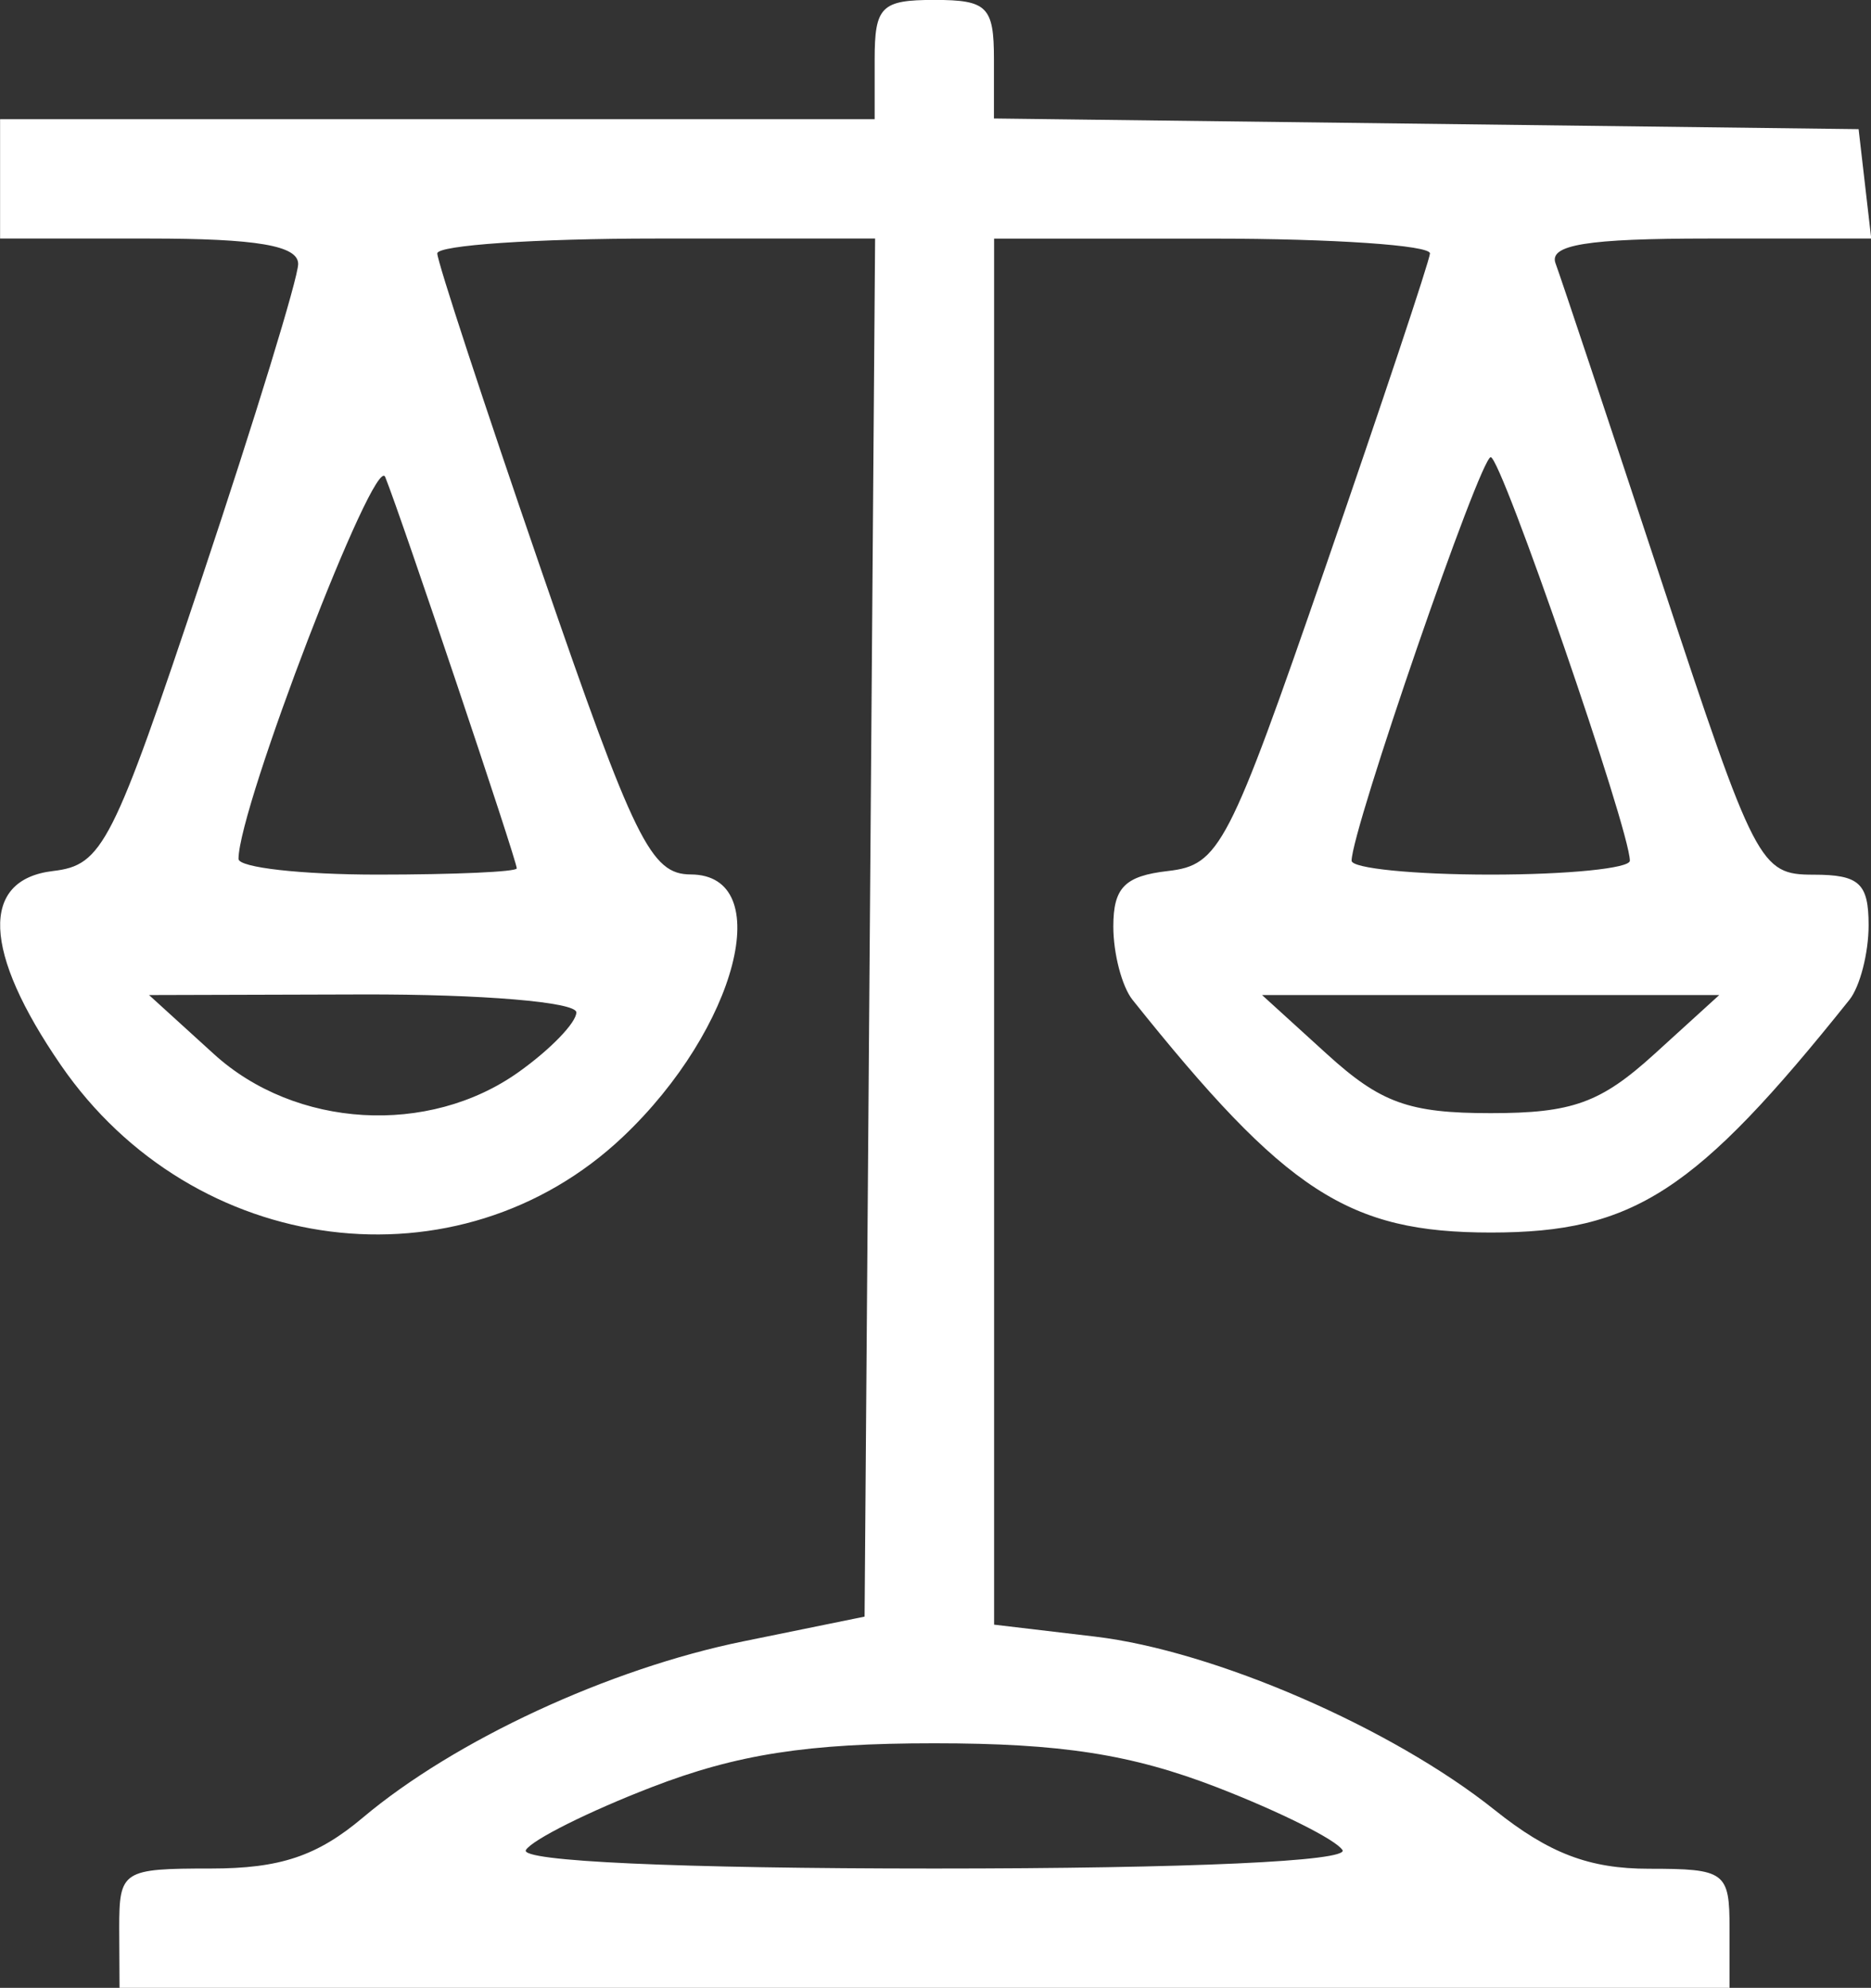 <?xml version="1.0" encoding="UTF-8" standalone="no"?>
<svg
   xmlns:dc="http://purl.org/dc/elements/1.1/"
   xmlns:cc="http://creativecommons.org/ns#"
   xmlns:rdf="http://www.w3.org/1999/02/22-rdf-syntax-ns#"
   xmlns:svg="http://www.w3.org/2000/svg"
   xmlns="http://www.w3.org/2000/svg"
   id="svg1421"
   version="1.1"
   viewBox="0 0 24.906 26.458"
   height="26.458mm"
   width="24.906mm">
  <rect x="0" y="0" width="24.906" height="26.458" fill="#333333" stroke="none"/>
  <defs
     id="defs1415" />
  <g
     transform="translate(-213.577,48.092)"
     id="layer1">
    <path
       id="path985-9"
       d="m 215.164,-22.428 c 0,-0.767 0.041,-0.794 1.219,-0.794 0.921,0 1.415,-0.165 2.022,-0.676 1.227,-1.033 3.279,-1.984 5.068,-2.348 l 1.613,-0.329 0.07,-9.171 0.07,-9.171 h -2.914 c -1.603,0 -2.914,0.089 -2.914,0.198 -9e-5,0.109 0.625,2.013 1.389,4.231 1.237,3.591 1.454,4.033 1.985,4.035 1.148,0.004 0.619,2.051 -0.902,3.491 -2.183,2.066 -5.716,1.615 -7.484,-0.955 -1.039,-1.51 -1.077,-2.467 -0.102,-2.582 0.659,-0.078 0.792,-0.341 1.984,-3.913 0.703,-2.106 1.278,-3.981 1.278,-4.167 0,-0.244 -0.551,-0.338 -1.984,-0.338 h -1.984 v -0.794 -0.794 h 5.821 5.821 v -0.794 c 0,-0.706 0.088,-0.794 0.794,-0.794 0.704,0 0.794,0.089 0.794,0.789 v 0.789 l 5.755,0.071 5.755,0.071 0.084,0.728 0.084,0.728 h -2.163 c -1.619,0 -2.132,0.083 -2.039,0.331 0.068,0.182 0.703,2.087 1.411,4.233 1.247,3.781 1.31,3.903 2.022,3.903 0.61,0 0.734,0.114 0.734,0.673 0,0.37 -0.115,0.816 -0.255,0.992 -2.046,2.56 -2.874,3.098 -4.772,3.098 -1.898,0 -2.726,-0.538 -4.772,-3.098 -0.14,-0.176 -0.255,-0.614 -0.255,-0.975 0,-0.518 0.152,-0.673 0.728,-0.739 0.685,-0.079 0.807,-0.314 2.098,-4.052 0.754,-2.183 1.379,-4.058 1.389,-4.167 0.01,-0.109 -1.291,-0.198 -2.892,-0.198 h -2.91 v 9.224 9.224 l 1.343,0.159 c 1.587,0.188 3.954,1.215 5.322,2.309 0.721,0.576 1.258,0.781 2.051,0.781 1.017,0 1.074,0.042 1.074,0.794 v 0.794 h -10.716 -10.716 z m 16.282,-1.041 c -0.084,-0.136 -0.835,-0.511 -1.669,-0.834 -1.139,-0.44 -2.076,-0.586 -3.765,-0.586 -1.689,0 -2.626,0.146 -3.765,0.586 -0.834,0.322 -1.585,0.698 -1.669,0.834 -0.093,0.151 2.035,0.247 5.435,0.247 3.4,0 5.528,-0.097 5.435,-0.247 z m -10.965,-10.354 c 0.423,-0.301 0.768,-0.658 0.768,-0.794 0,-0.138 -1.257,-0.243 -2.844,-0.239 l -2.844,0.008 0.864,0.786 c 1.086,0.988 2.857,1.093 4.056,0.239 z m 15.118,-0.239 0.864,-0.786 h -3.043 -3.043 l 0.864,0.786 c 0.715,0.65 1.091,0.786 2.179,0.786 1.087,0 1.464,-0.136 2.179,-0.786 z m -15.143,-2.472 c 0,-0.107 -1.54,-4.688 -1.751,-5.209 -0.135,-0.333 -1.953,4.399 -1.953,5.083 0,0.115 0.833,0.209 1.852,0.209 1.019,0 1.852,-0.037 1.852,-0.083 z m 14.817,-0.102 c 0,-0.41 -1.711,-5.371 -1.852,-5.371 -0.141,0 -1.852,4.962 -1.852,5.371 0,0.102 0.833,0.185 1.852,0.185 1.019,0 1.852,-0.083 1.852,-0.185 z"
       style="fill:#ffffff;stroke-width:0.265" />
  </g>
</svg>
